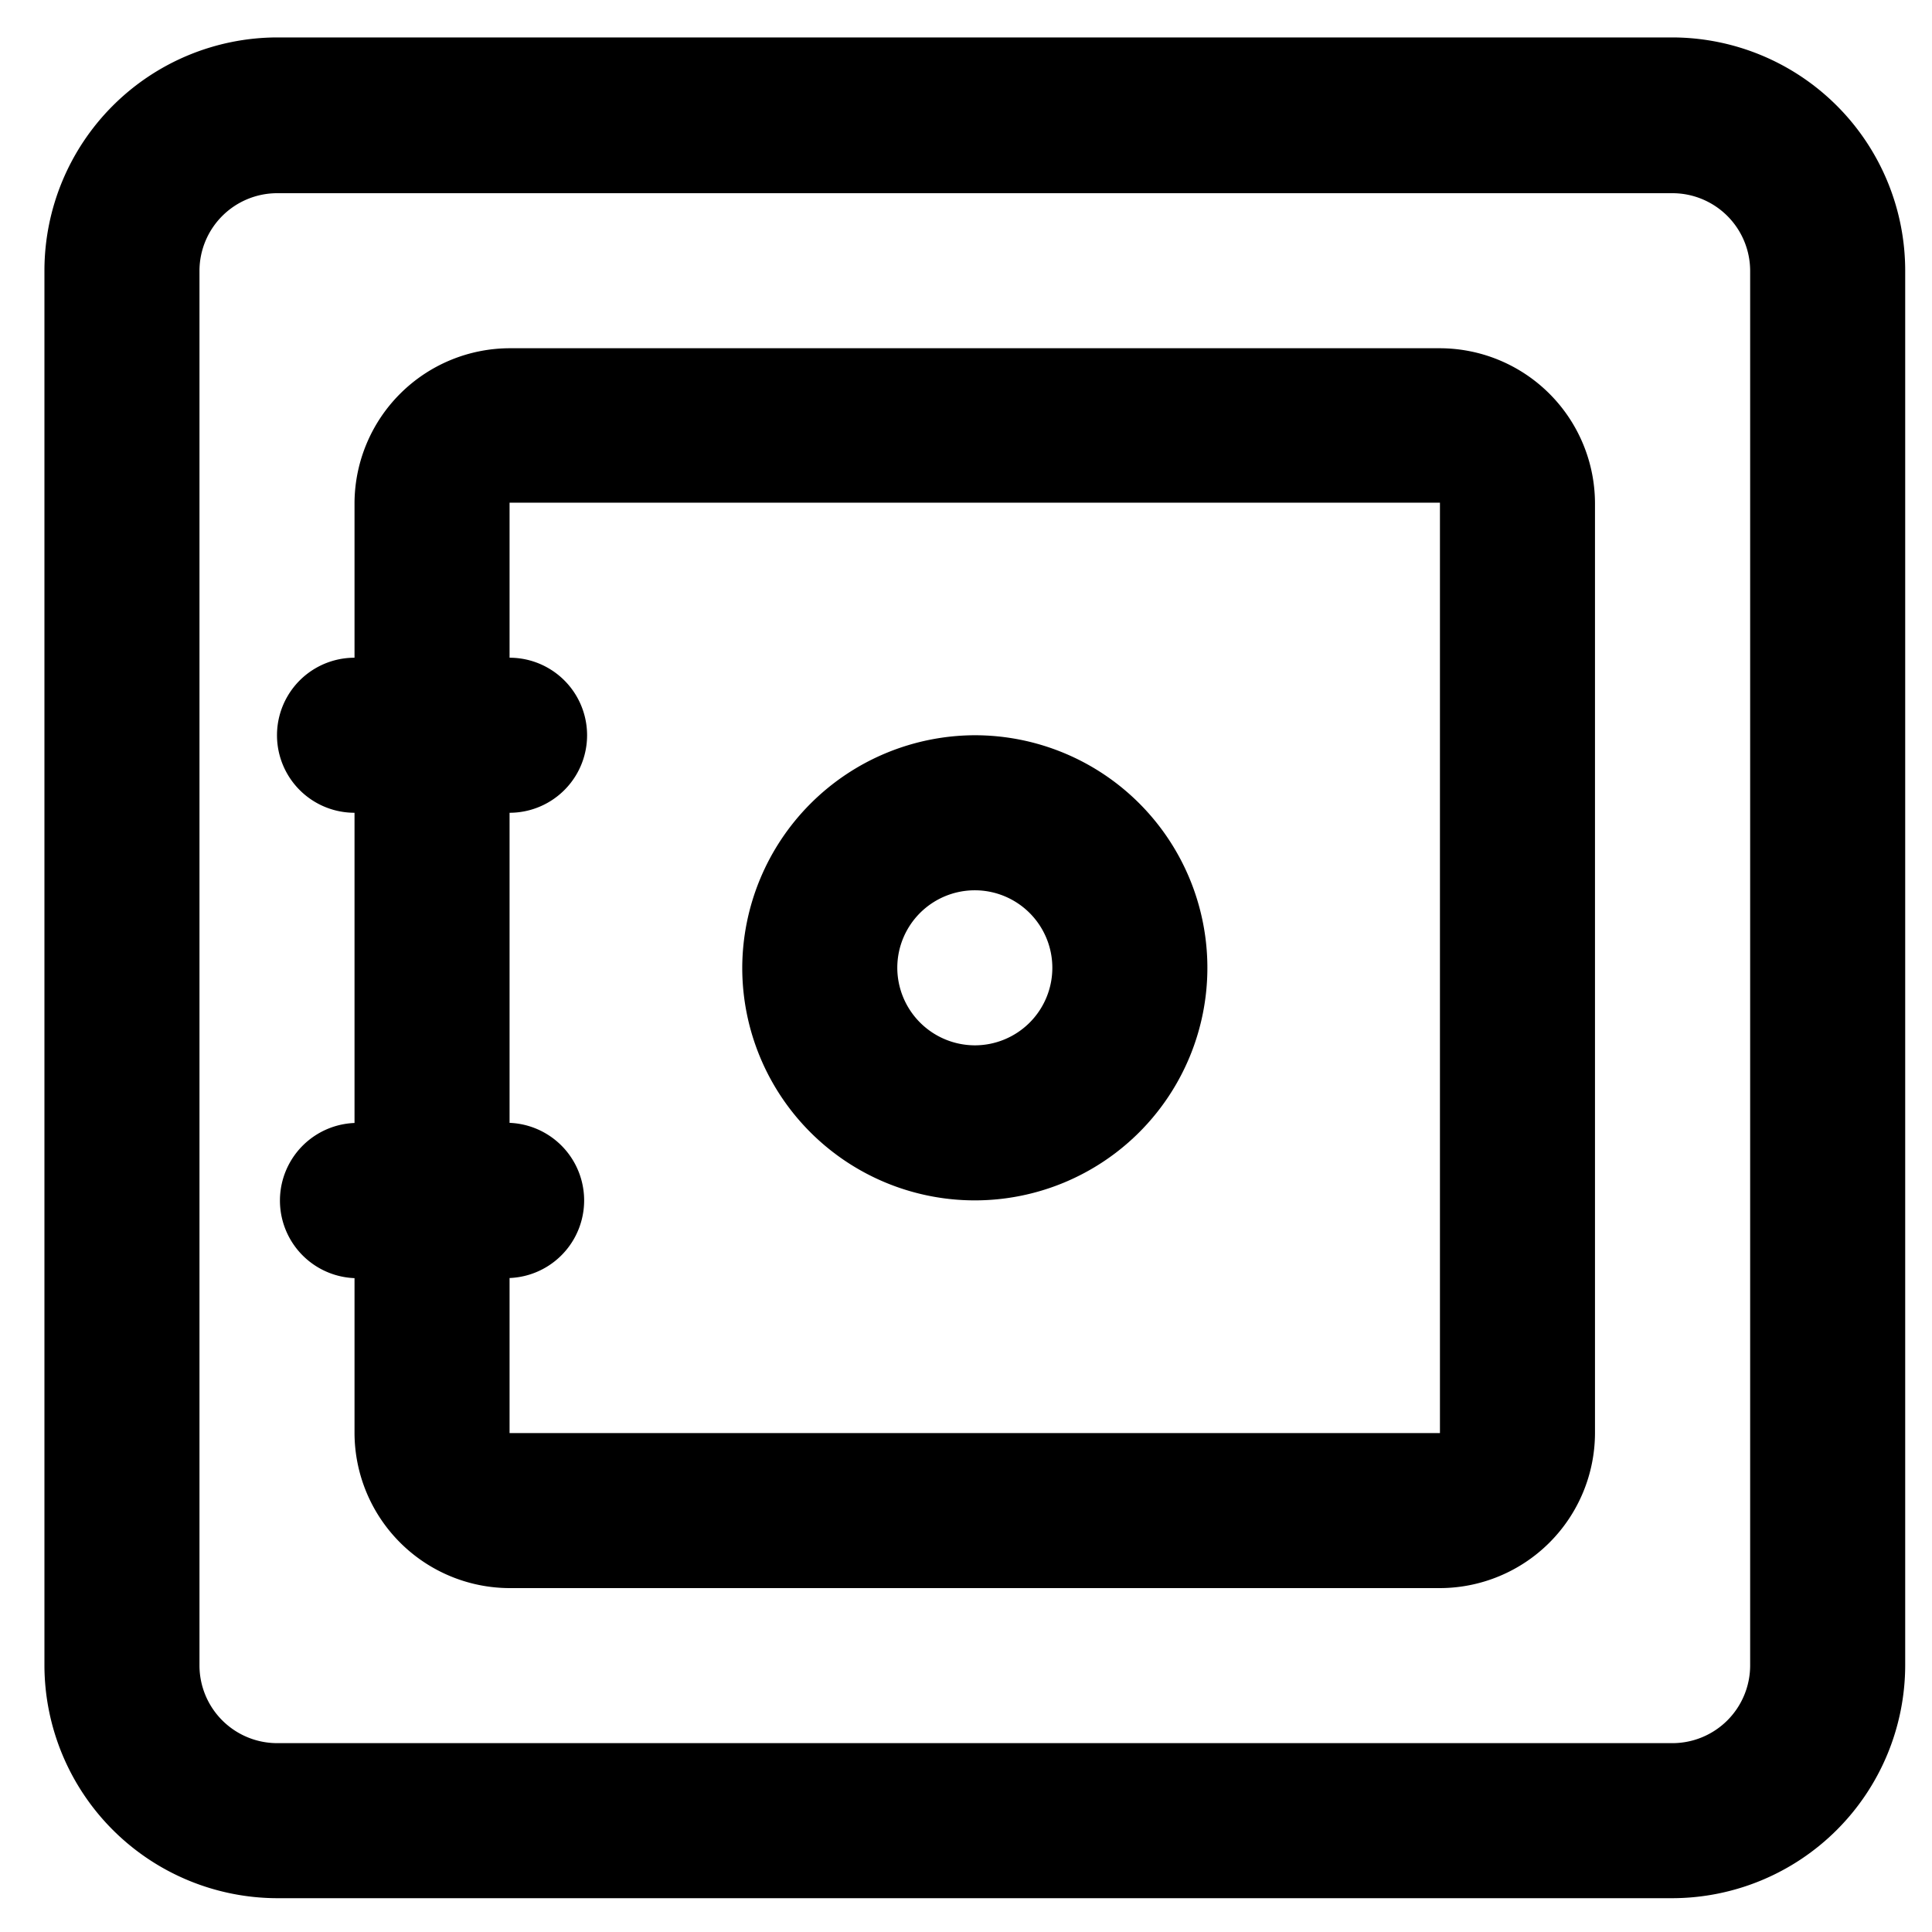 <svg xmlns="http://www.w3.org/2000/svg" viewBox="0 0 16 16"><title>safe</title><g id="43fe0121-5c8f-4d42-8cbe-af6f714b0f26" data-name="Layer 1"><path d="M.368,2.237V13.794A1.932,1.932,0,0,0,2.294,15.72H13.851a1.932,1.932,0,0,0,1.927-1.926V2.237A1.932,1.932,0,0,0,13.851.31H2.294A1.932,1.932,0,0,0,.368,2.237Zm1.284,0A.644.644,0,0,1,2.294,1.6H13.851a.644.644,0,0,1,.643.642V13.794a.644.644,0,0,1-.643.642H2.294a.644.644,0,0,1-.642-.642Z"/><path d="M6.147,8.015A1.926,1.926,0,1,0,8.073,6.089,1.932,1.932,0,0,0,6.147,8.015Zm1.284,0a.642.642,0,1,1,.642.642A.644.644,0,0,1,7.431,8.015Z"/><path d="M2.936,6.731V9.3a.643.643,0,0,0,0,1.285v1.284A1.288,1.288,0,0,0,4.22,13.152h7.705a1.287,1.287,0,0,0,1.284-1.284v-7.7a1.287,1.287,0,0,0-1.284-1.284H4.22A1.288,1.288,0,0,0,2.936,4.163V5.447a.642.642,0,0,0,0,1.284Zm1.284,0h0a.642.642,0,1,0,0-1.284h0V4.163h7.705v7.705H4.22V10.584h0a.643.643,0,0,0,0-1.285h0Z"/></g></svg>
